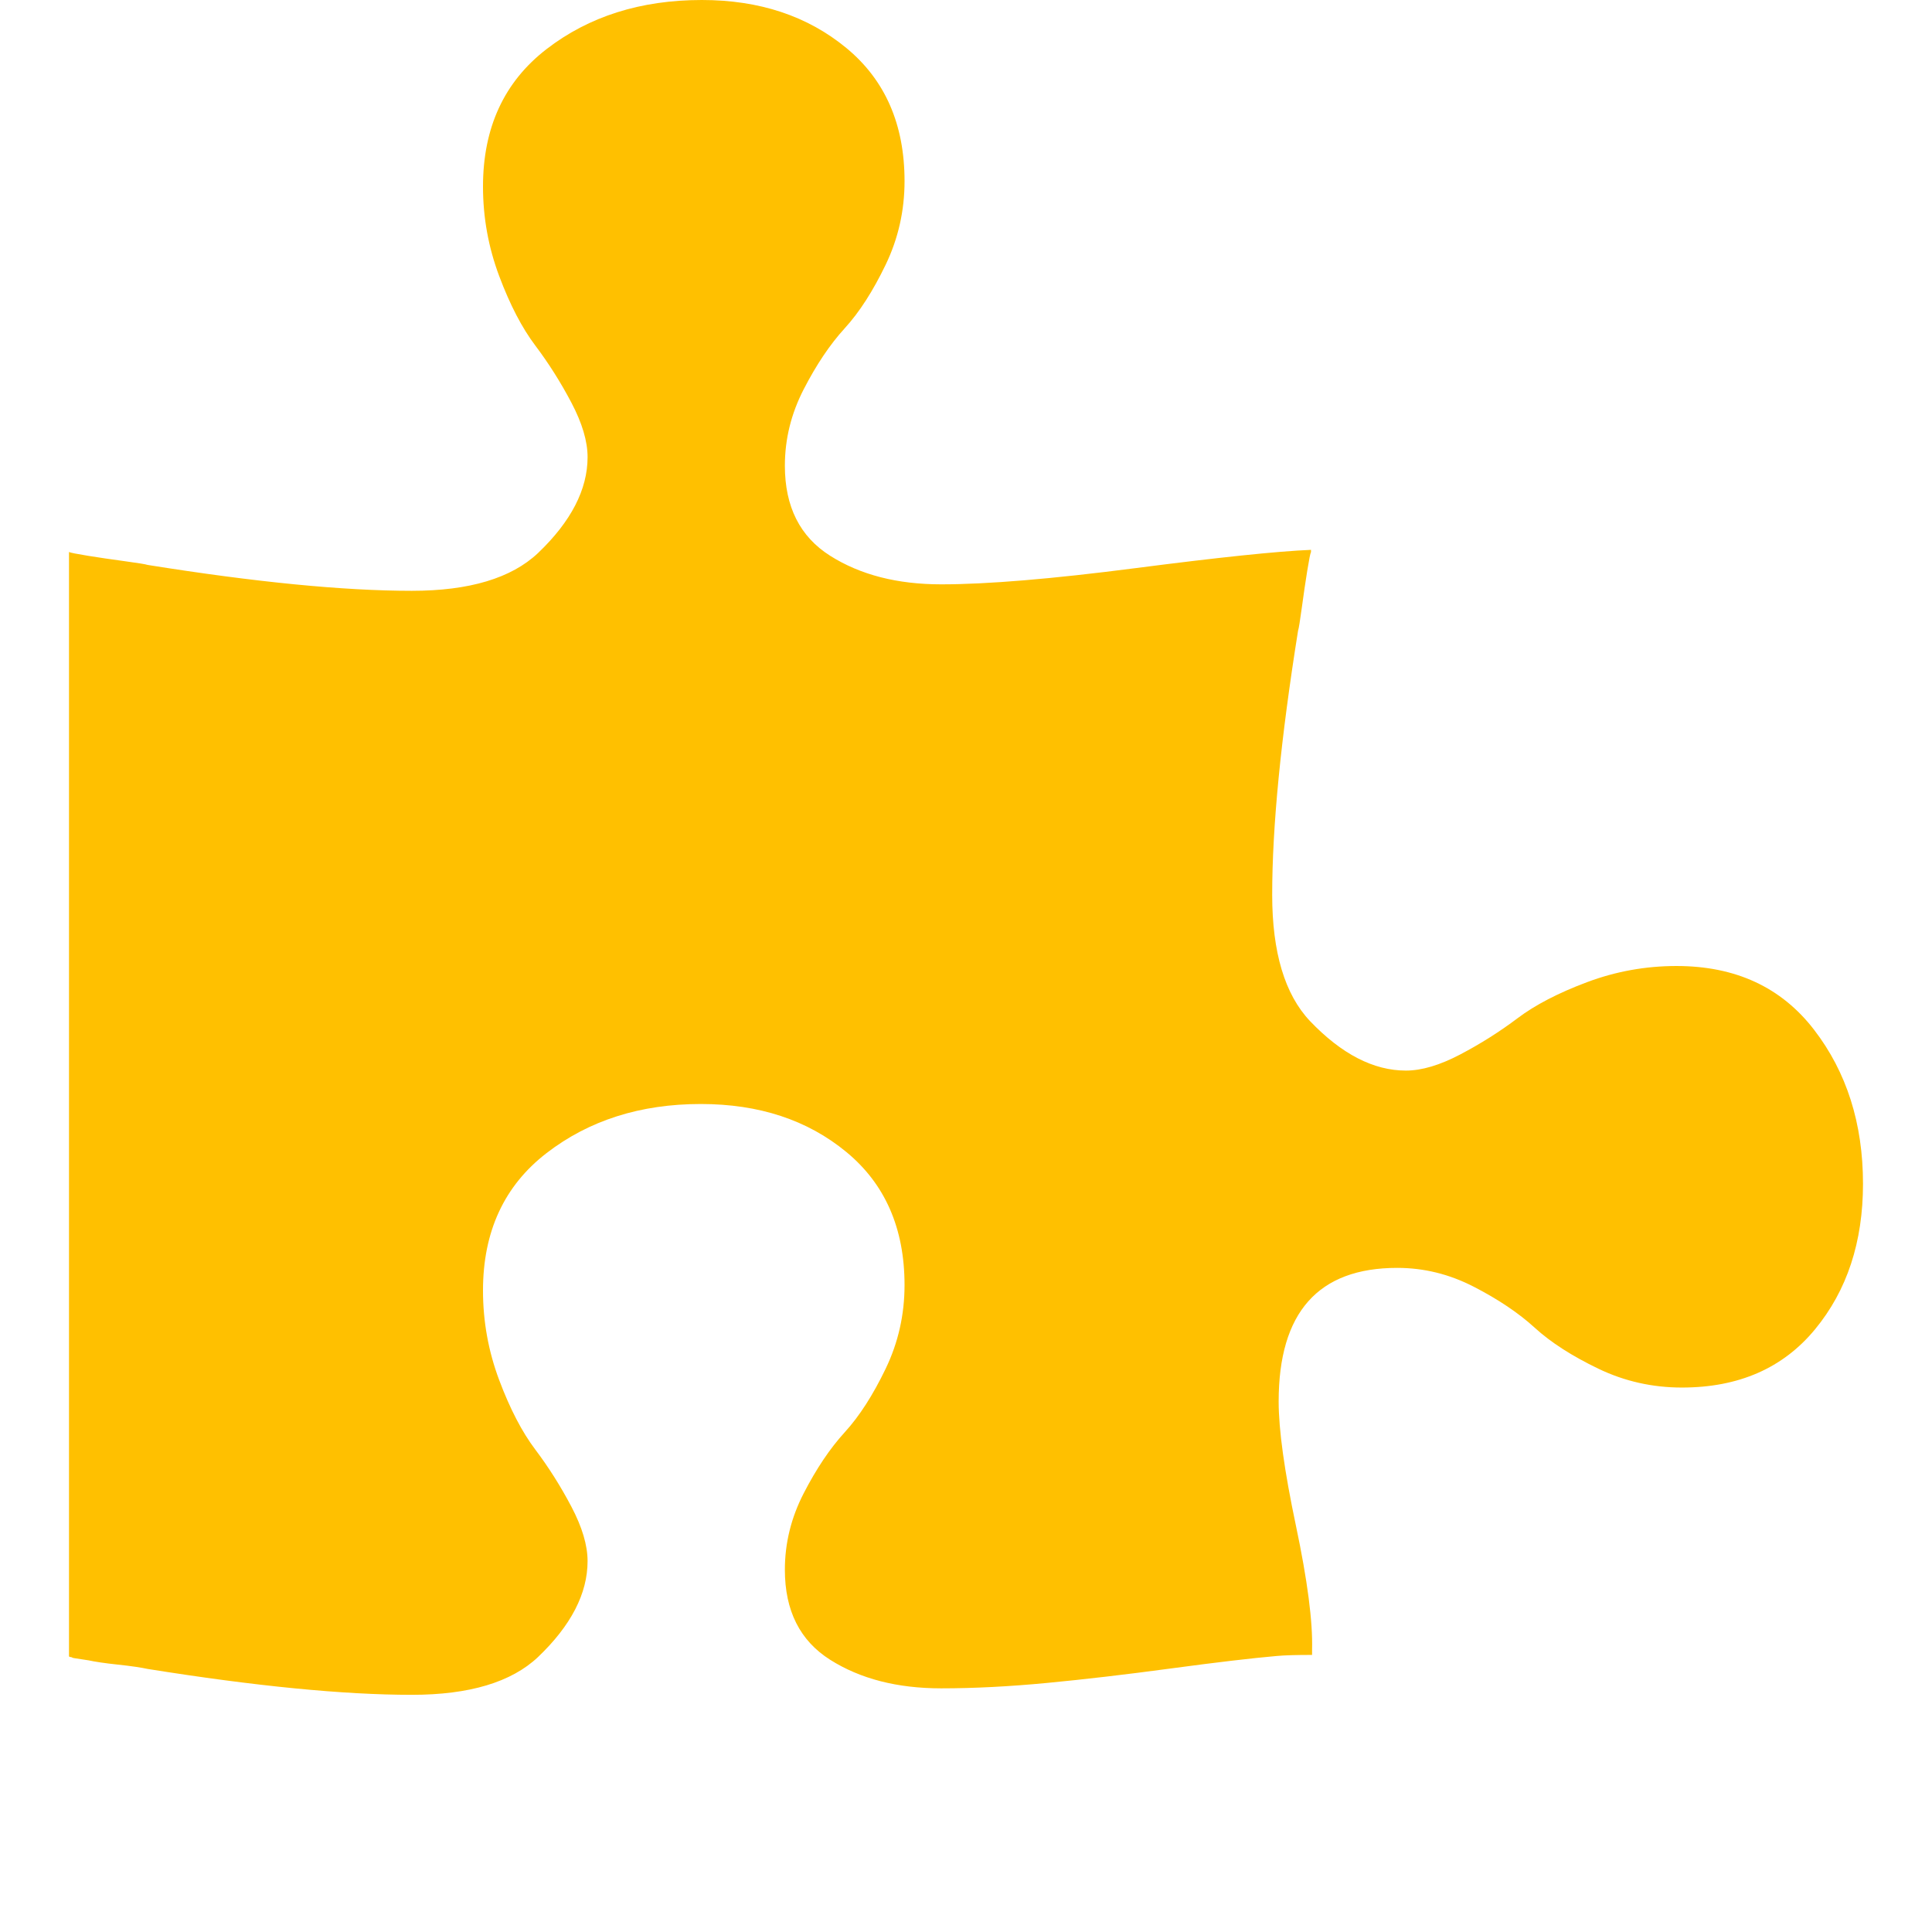 <?xml version="1.0" encoding="utf-8"?>
<!-- Generator: Adobe Illustrator 21.1.0, SVG Export Plug-In . SVG Version: 6.00 Build 0)  -->
<svg version="1.1" id="Layer_1" xmlns="http://www.w3.org/2000/svg" xmlns:xlink="http://www.w3.org/1999/xlink" x="0px" y="0px"
	 viewBox="0 0 1792 1792" style="enable-background:new 0 0 1792 1792;" xml:space="preserve">
<style type="text/css">
	.st0{fill:#FFC000;}
</style>
<path class="st0" d="M1728,1098c0,54-14.8,99-44.5,135s-70.8,54-123.5,54c-27.3,0-53.2-5.8-77.5-17.5s-44-24.3-59-38
	s-33.8-26.3-56.5-38s-46.3-17.5-71-17.5c-73.3,0-110,41.3-110,124c0,26,5.3,64.3,16,115s15.7,89,15,115v5c-14.7,0-25.7,0.3-33,1
	c-22.7,2-55.2,5.8-97.5,11.5s-80.8,10.2-115.5,13.5s-67.3,5-98,5c-40.7,0-75-8.8-103-26.5s-42-45.5-42-83.5c0-24.7,5.8-48.3,17.5-71
	s24.3-41.5,38-56.5s26.3-34.7,38-59s17.5-50.2,17.5-77.5c0-52.7-18-93.8-54-123.5s-81-44.5-135-44.5c-56,0-103.7,15.2-143,45.5
	s-59,72.8-59,127.5c0,28.7,5,56.3,15,83s21.2,48.2,33.5,64.5s23.5,34,33.5,53s15,35.8,15,50.5c0,30-15.3,59.7-46,89
	c-24.7,23.3-63.7,35-117,35c-63.3,0-145-8-245-24c-6-1.3-15.2-2.7-27.5-4s-21.5-2.7-27.5-4l-13-2c-0.7,0-1.7-0.3-3-1
	c-1.3,0-2-0.3-2-1V512c1.3,0.7,7.2,1.8,17.5,3.5s21.7,3.3,34,5s19.5,2.8,21.5,3.5c100,16,181.7,24,245,24c53.3,0,92.3-11.7,117-35
	c30.7-29.3,46-59,46-89c0-14.7-5-31.5-15-50.5s-21.2-36.7-33.5-53S473,282.7,463,256s-15-54.3-15-83c0-54.7,19.7-97.2,59-127.5
	S594.3,0,651,0c53.3,0,98,14.8,134,44.5s54,70.8,54,123.5c0,27.3-5.8,53.2-17.5,77.5s-24.3,44-38,59s-26.3,33.8-38,56.5
	S728,407.3,728,432c0,38,14,65.8,42,83.5S832.3,542,873,542c42.7,0,102.7-5,180-15s131.7-15.7,163-17v2c-0.7,1.3-1.8,7.2-3.5,17.5
	s-3.3,21.7-5,34s-2.8,19.5-3.5,21.5c-16,100-24,181.7-24,245c0,53.3,11.7,92.3,35,117c29.3,30.7,59,46,89,46c14.7,0,31.5-5,50.5-15
	s36.7-21.2,53-33.5s37.8-23.5,64.5-33.5s54.3-15,83-15c54.7,0,97.2,19.7,127.5,59S1728,1042,1728,1098z"/>
</svg>
